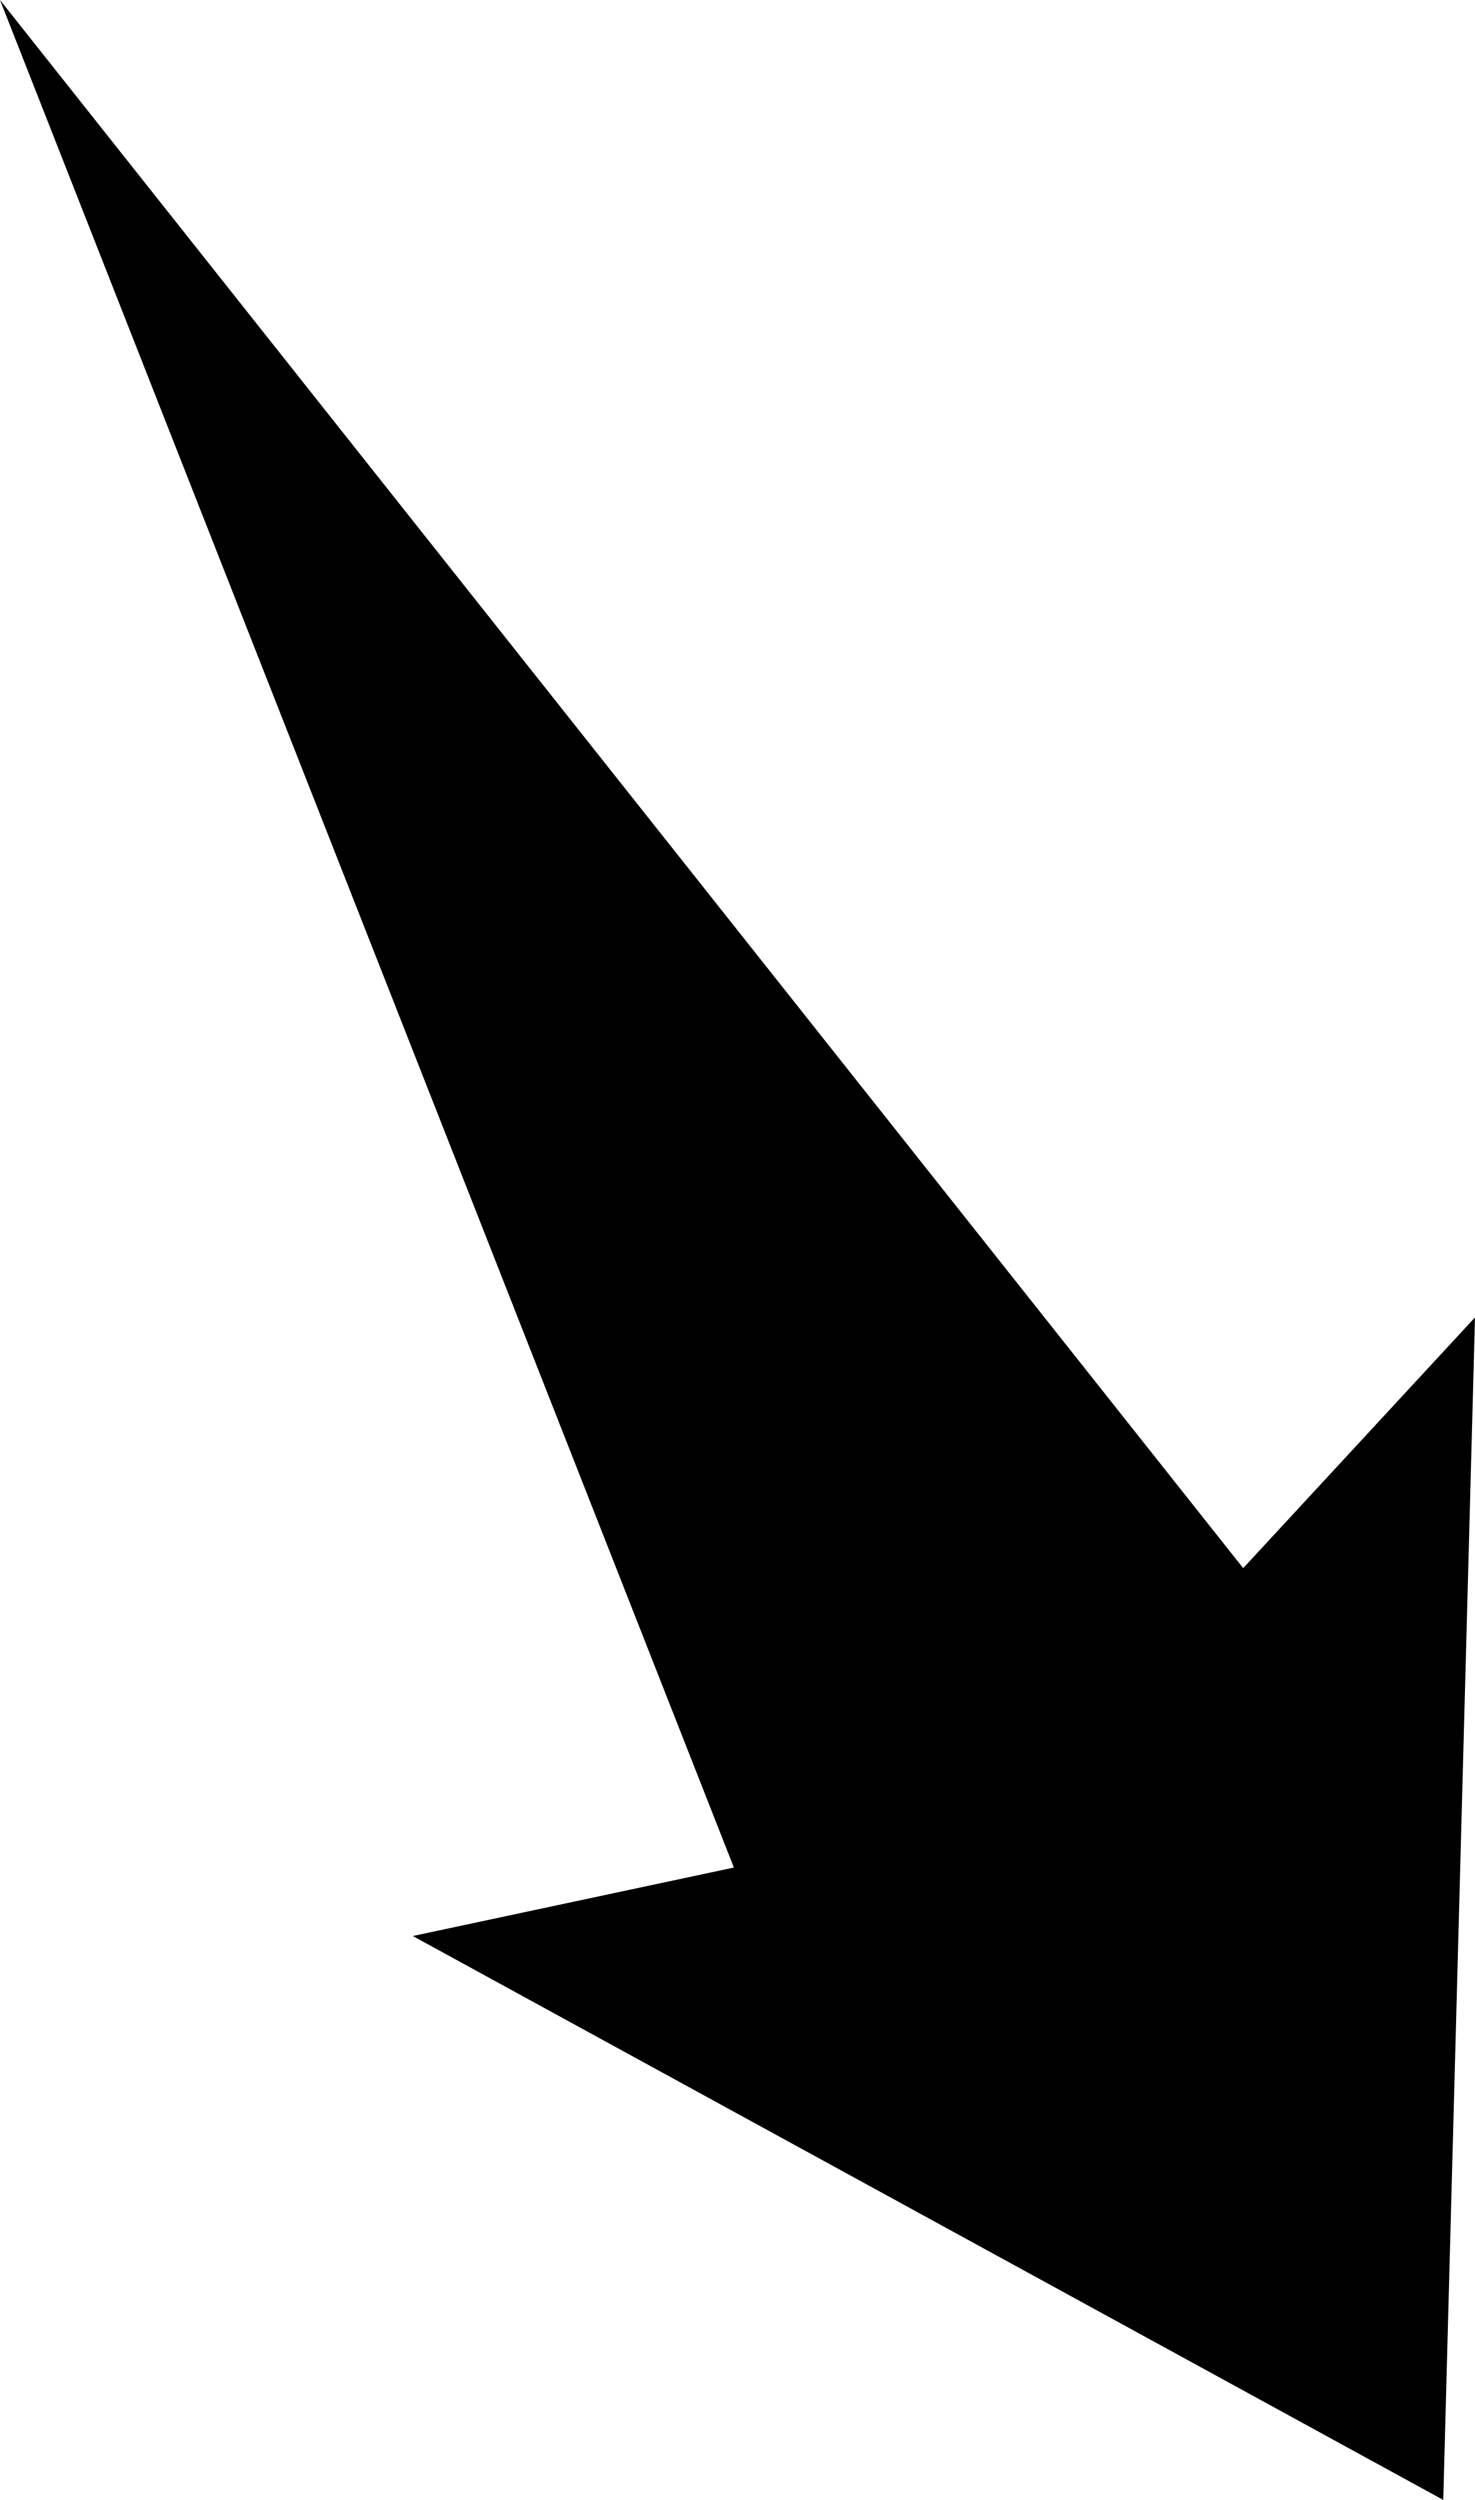 <?xml version="1.0" encoding="UTF-8"?>
<!DOCTYPE svg PUBLIC "-//W3C//DTD SVG 1.1//EN" "http://www.w3.org/Graphics/SVG/1.1/DTD/svg11.dtd">
<!-- Creator: CorelDRAW -->
<?xml-stylesheet href="w330.css" type="text/css"?>
<svg xmlns="http://www.w3.org/2000/svg" xml:space="preserve" width="71.481mm" height="121.142mm" style="shape-rendering:geometricPrecision; text-rendering:geometricPrecision; image-rendering:optimizeQuality; fill-rule:evenodd; clip-rule:evenodd"
viewBox="0 0 2168.54 3675.13"
 xmlns:xlink="http://www.w3.org/1999/xlink">
 <defs>
 <linearGradient id="id0" gradientUnits="userSpaceOnUse" x1="-1880.23" y1="2690.46" x2="795.52" y2="14.717">
  <stop offset="0" style="stop-color:#FFAF22"/>
  <stop offset="1" style="stop-color:#F09900"/>
 </linearGradient>
 <radialGradient id="id1" gradientUnits="userSpaceOnUse" cx="-537.635" cy="1352.66" r="2612.04" fx="-537.635" fy="1352.66">
  <stop offset="0" style="stop-color:#D6B849"/>
  <stop offset="0.541" style="stop-color:#D6B849"/>
  <stop offset="0.671" style="stop-color:#FFCE47"/>
  <stop offset="1" style="stop-color:#FFDB73"/>
  <stop offset="1" style="stop-color:#FFDB73"/>
 </radialGradient>
 </defs>
<symbol id="sun" viewBox="-3149.68 -1259.38 5224.09 5224.09">
 <polygon class="fil0" points="1095.85,1789.7 2074.41,1352.66 1095.85,914.346 1722.74,44.089 657.534,156.216 765.838,-910.899 -100.596,-280.823 -537.635,-1259.38 -975.949,-280.823 -1846.21,-907.714 -1734.08,157.49 -2801.19,49.186 -2171.12,915.62 -3149.68,1352.66 -2171.12,1787.79 -2798.01,2661.23 -1732.8,2549.1 -1841.11,3616.22 -974.674,2986.14 -537.635,3964.7 -102.507,2986.14 767.75,3613.03 658.808,2547.83 1725.92,2655.5 "/>
 <path class="fil1" d="M-1921.38 2149.01c284.525,492.36 810.307,795.891 1379.06,795.891 879.479,0 1592.71,-713.227 1592.71,-1592.71 0,-879.482 -713.227,-1592.71 -1592.71,-1592.71 -279.419,0 -554.172,73.695 -796.063,213.308 -492.727,284.279 -796.646,810.452 -796.646,1379.4 0,279.613 73.89,554.754 213.696,796.84l-0.049 -0.021z"/>
 <path class="fil2" d="M-1700.95 2021.6c239.022,413.74 680.679,668.868 1158.6,668.868 738.759,0 1337.87,-599.114 1337.87,-1337.88 0,-738.762 -599.114,-1337.88 -1337.87,-1337.88 -234.711,0 -465.505,61.739 -668.692,179.014 -414.056,238.797 -669.184,680.782 -669.184,1158.86 0,234.711 62.067,465.83 179.342,669.02l-0.064 -0.012z"/>
</symbol>
<symbol id="s01d" viewBox="-2576.3 -686.009 5224.09 5224.09">
 <use x="-2576.3" y="-686.009" width="5224.09" height="5224.09" xlink:href="#sun"/>
</symbol>
 <g id="Слой_x0020_1">
  <polygon class="fil3" points="0.012,-0.009 1078.94,2745.47 606.895,2846.14 2121.86,3675.14 2168.54,1936.72 1827.75,2305.33 "/>
 </g>
</svg>

